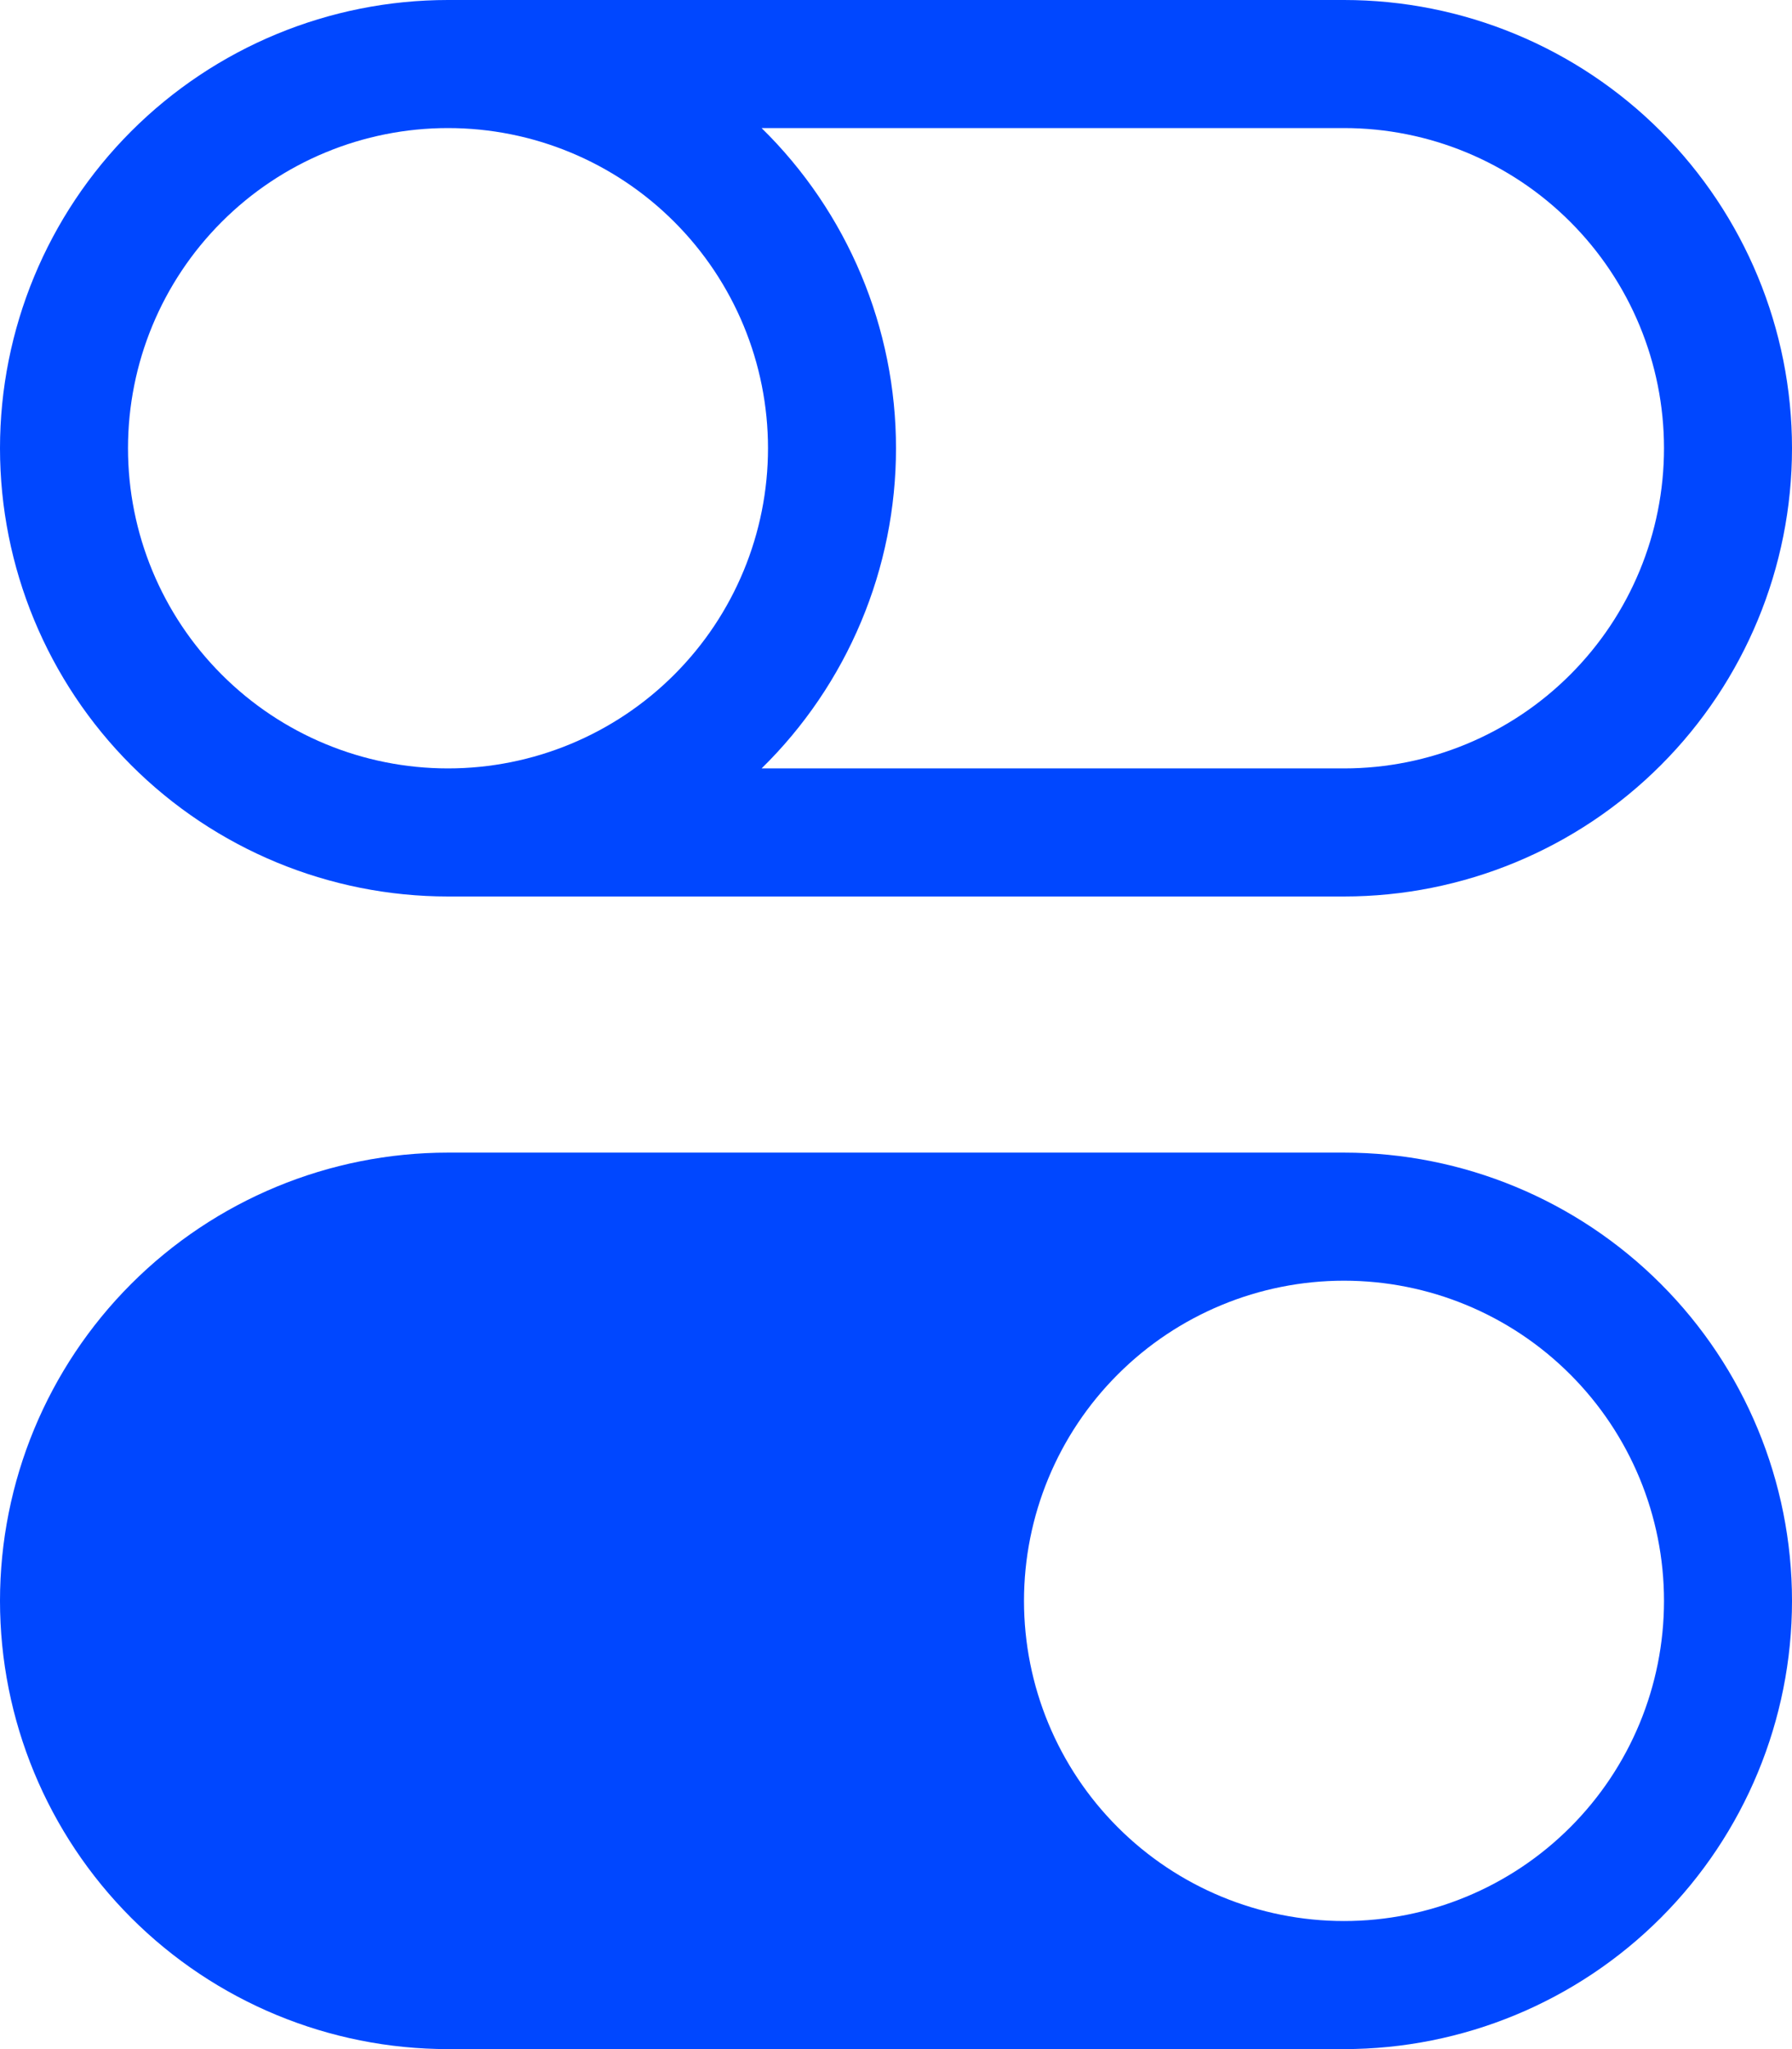 <svg width="42" height="48" viewBox="0 0 42 48" fill="none" xmlns="http://www.w3.org/2000/svg">
<path d="M10.5 27C7.715 27 5.045 28.106 3.075 30.075C1.106 32.044 0 34.715 0 37.5C0 40.285 1.106 42.956 3.075 44.925C5.045 46.894 7.715 48 10.5 48H31.5C34.285 48 36.956 46.894 38.925 44.925C40.894 42.956 42 40.285 42 37.5C42 34.715 40.894 32.044 38.925 30.075C36.956 28.106 34.285 27 31.5 27H10.5ZM31.5 45C29.511 45 27.603 44.21 26.197 42.803C24.79 41.397 24 39.489 24 37.5C24 35.511 24.79 33.603 26.197 32.197C27.603 30.79 29.511 30 31.5 30C33.489 30 35.397 30.79 36.803 32.197C38.21 33.603 39 35.511 39 37.5C39 39.489 38.21 41.397 36.803 42.803C35.397 44.21 33.489 45 31.5 45ZM10.5 3C8.511 3 6.603 3.79 5.197 5.197C3.79 6.603 3 8.511 3 10.5C3 12.489 3.79 14.397 5.197 15.803C6.603 17.21 8.511 18 10.5 18C12.489 18 14.397 17.21 15.803 15.803C17.21 14.397 18 12.489 18 10.5C18 8.511 17.21 6.603 15.803 5.197C14.397 3.79 12.489 3 10.5 3ZM17.85 3C18.848 3.978 19.64 5.145 20.181 6.433C20.722 7.72 21 9.103 21 10.5C21 11.897 20.722 13.28 20.181 14.567C19.64 15.855 18.848 17.022 17.85 18H31.5C33.489 18 35.397 17.21 36.803 15.803C38.21 14.397 39 12.489 39 10.5C39 8.511 38.21 6.603 36.803 5.197C35.397 3.79 33.489 3 31.5 3H17.85ZM10.5 0H31.5C34.285 0 36.956 1.106 38.925 3.075C40.894 5.045 42 7.715 42 10.5C42 13.285 40.894 15.956 38.925 17.925C36.956 19.894 34.285 21 31.5 21H10.5C7.715 21 5.045 19.894 3.075 17.925C1.106 15.956 0 13.285 0 10.5C0 7.715 1.106 5.045 3.075 3.075C5.045 1.106 7.715 0 10.5 0Z" fill="#0047FF"/>
</svg>
